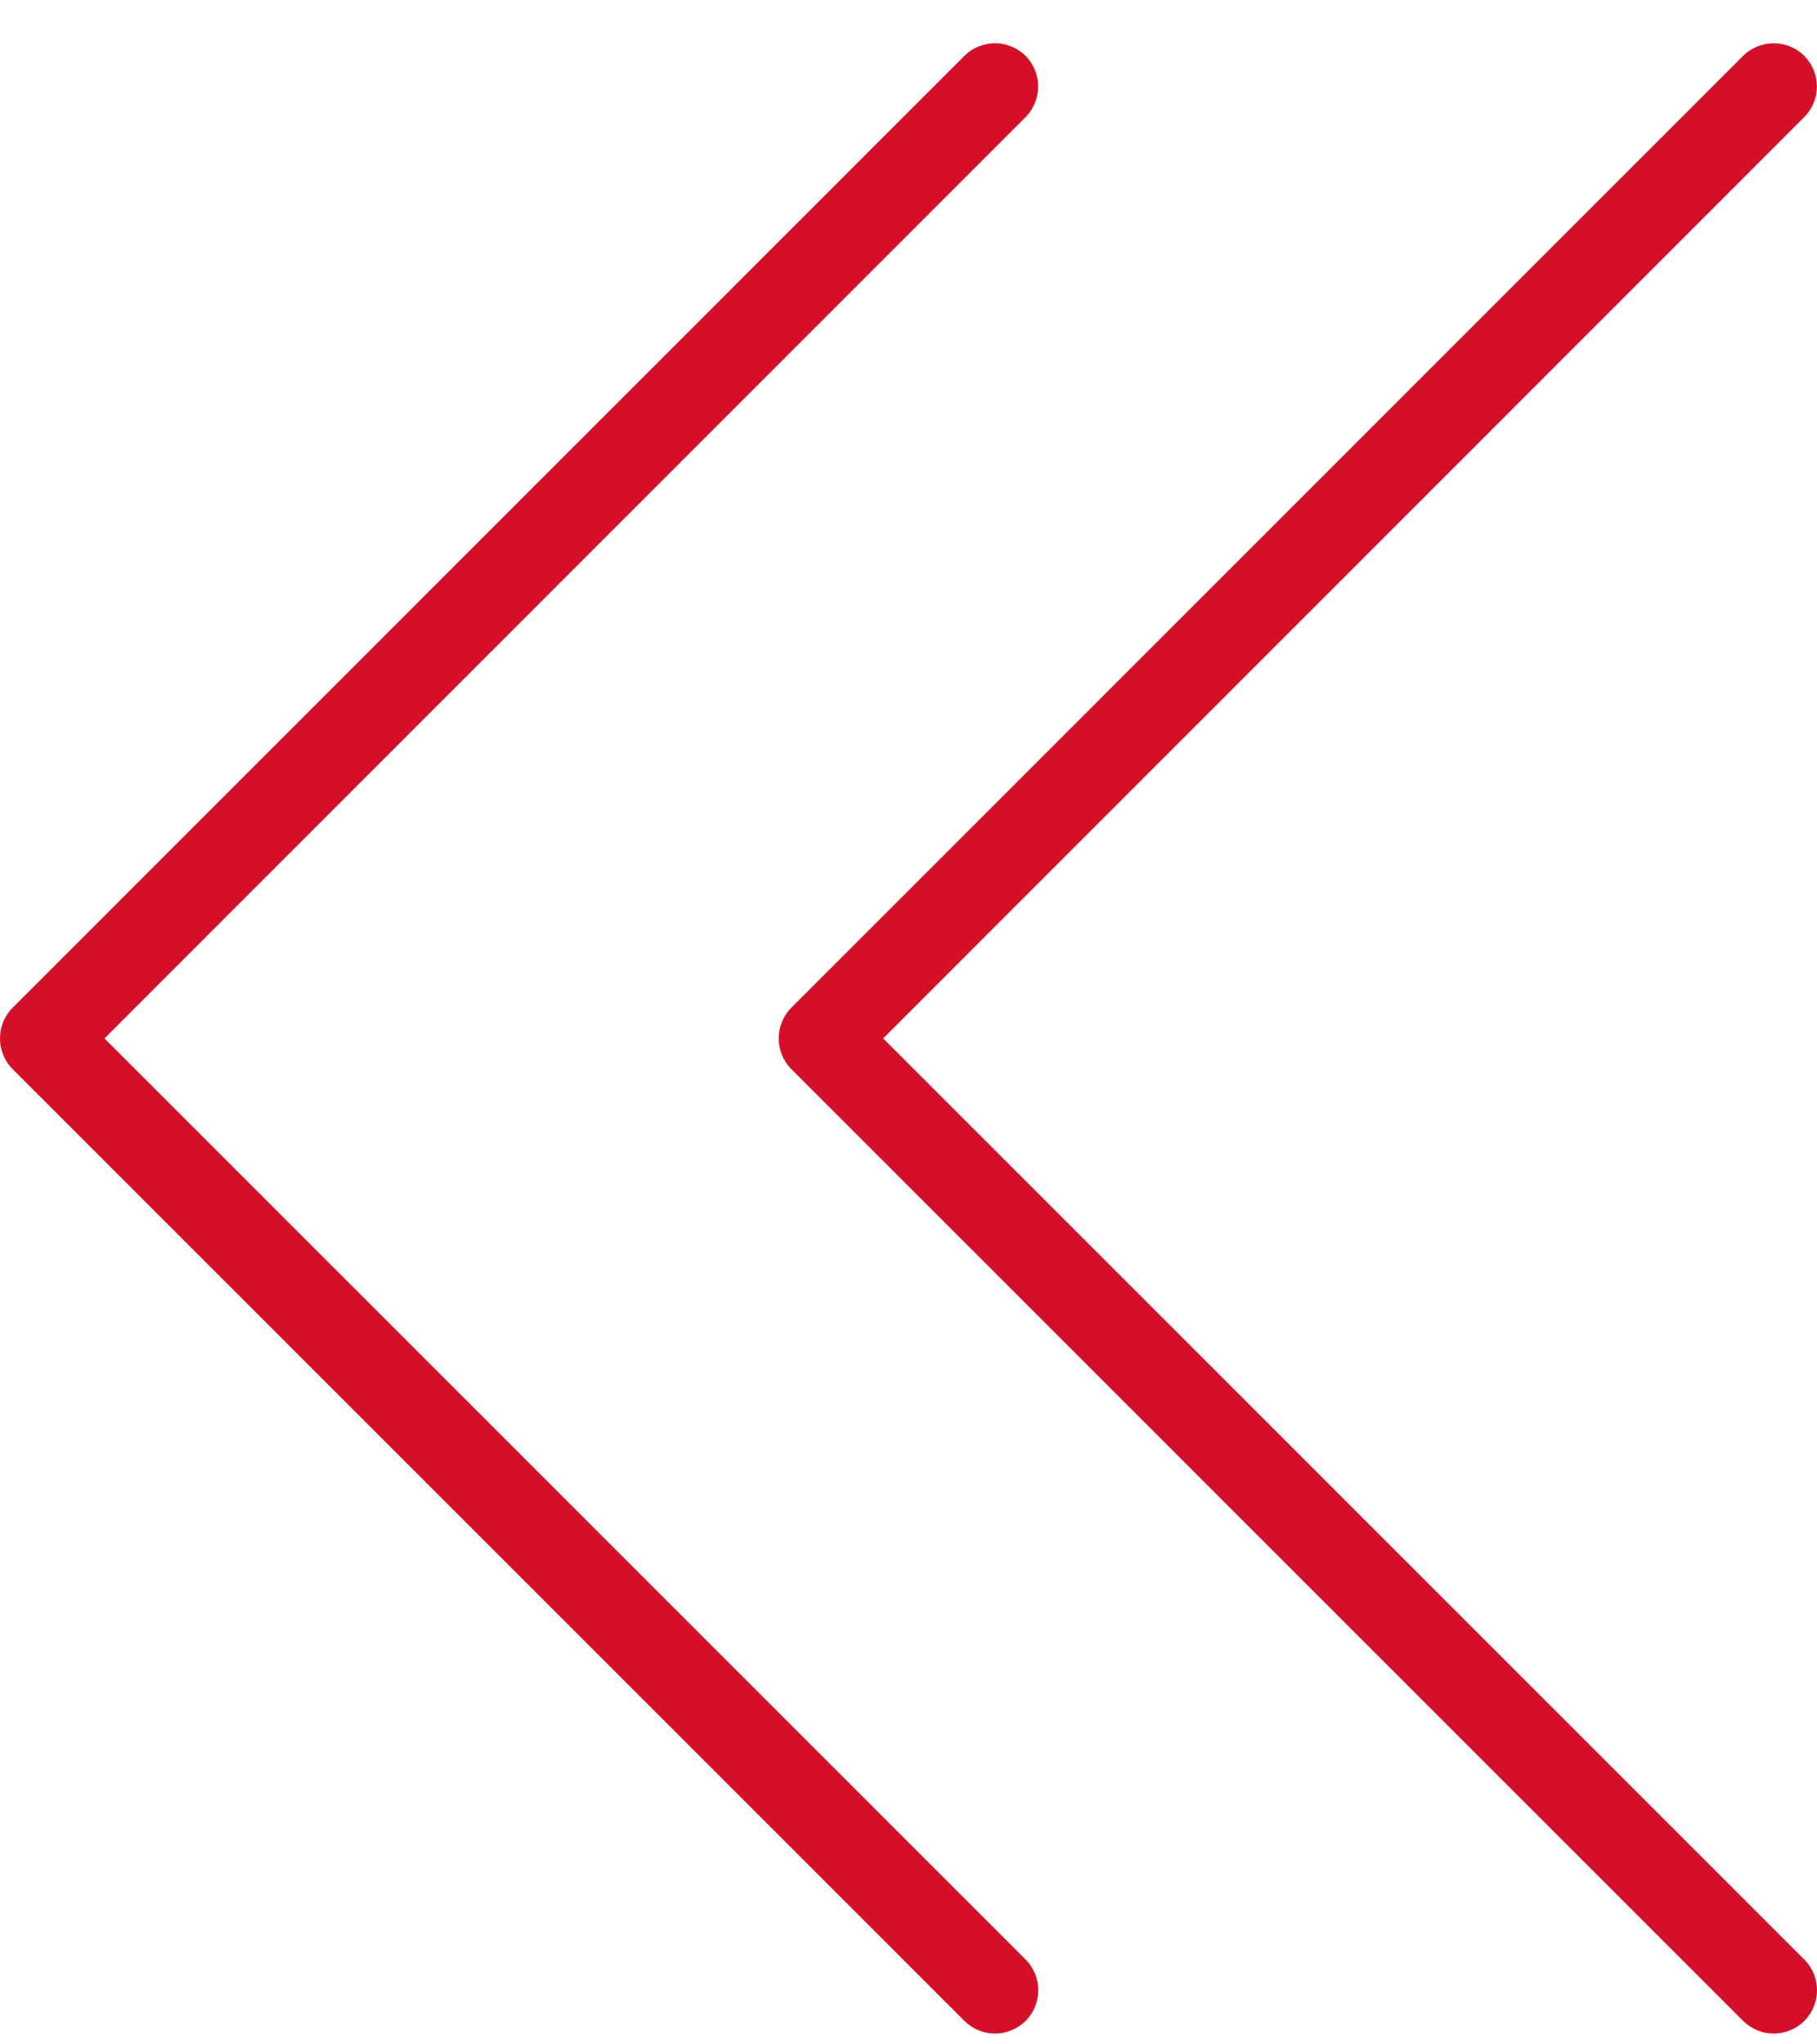 <svg width="16" height="18" viewBox="0 0 16 18" fill="none" xmlns="http://www.w3.org/2000/svg">
<path d="M0.111 8.873L8.492 0.492C8.641 0.344 8.882 0.344 9.031 0.492C9.179 0.641 9.179 0.882 9.031 1.031L0.92 9.143L9.032 17.254C9.18 17.402 9.18 17.644 9.032 17.793C8.957 17.867 8.859 17.905 8.762 17.905C8.664 17.905 8.567 17.867 8.492 17.793L0.111 9.413C-0.037 9.263 -0.037 9.022 0.111 8.873Z" fill="#D41028"/>
<path d="M6.968 8.873L15.349 0.492C15.498 0.344 15.739 0.344 15.888 0.492C16.036 0.641 16.036 0.882 15.888 1.031L7.777 9.143L15.889 17.254C16.037 17.402 16.037 17.644 15.889 17.793C15.814 17.867 15.716 17.905 15.619 17.905C15.521 17.905 15.424 17.867 15.349 17.793L6.968 9.413C6.82 9.263 6.82 9.022 6.968 8.873Z" fill="#D41028"/>
</svg>
